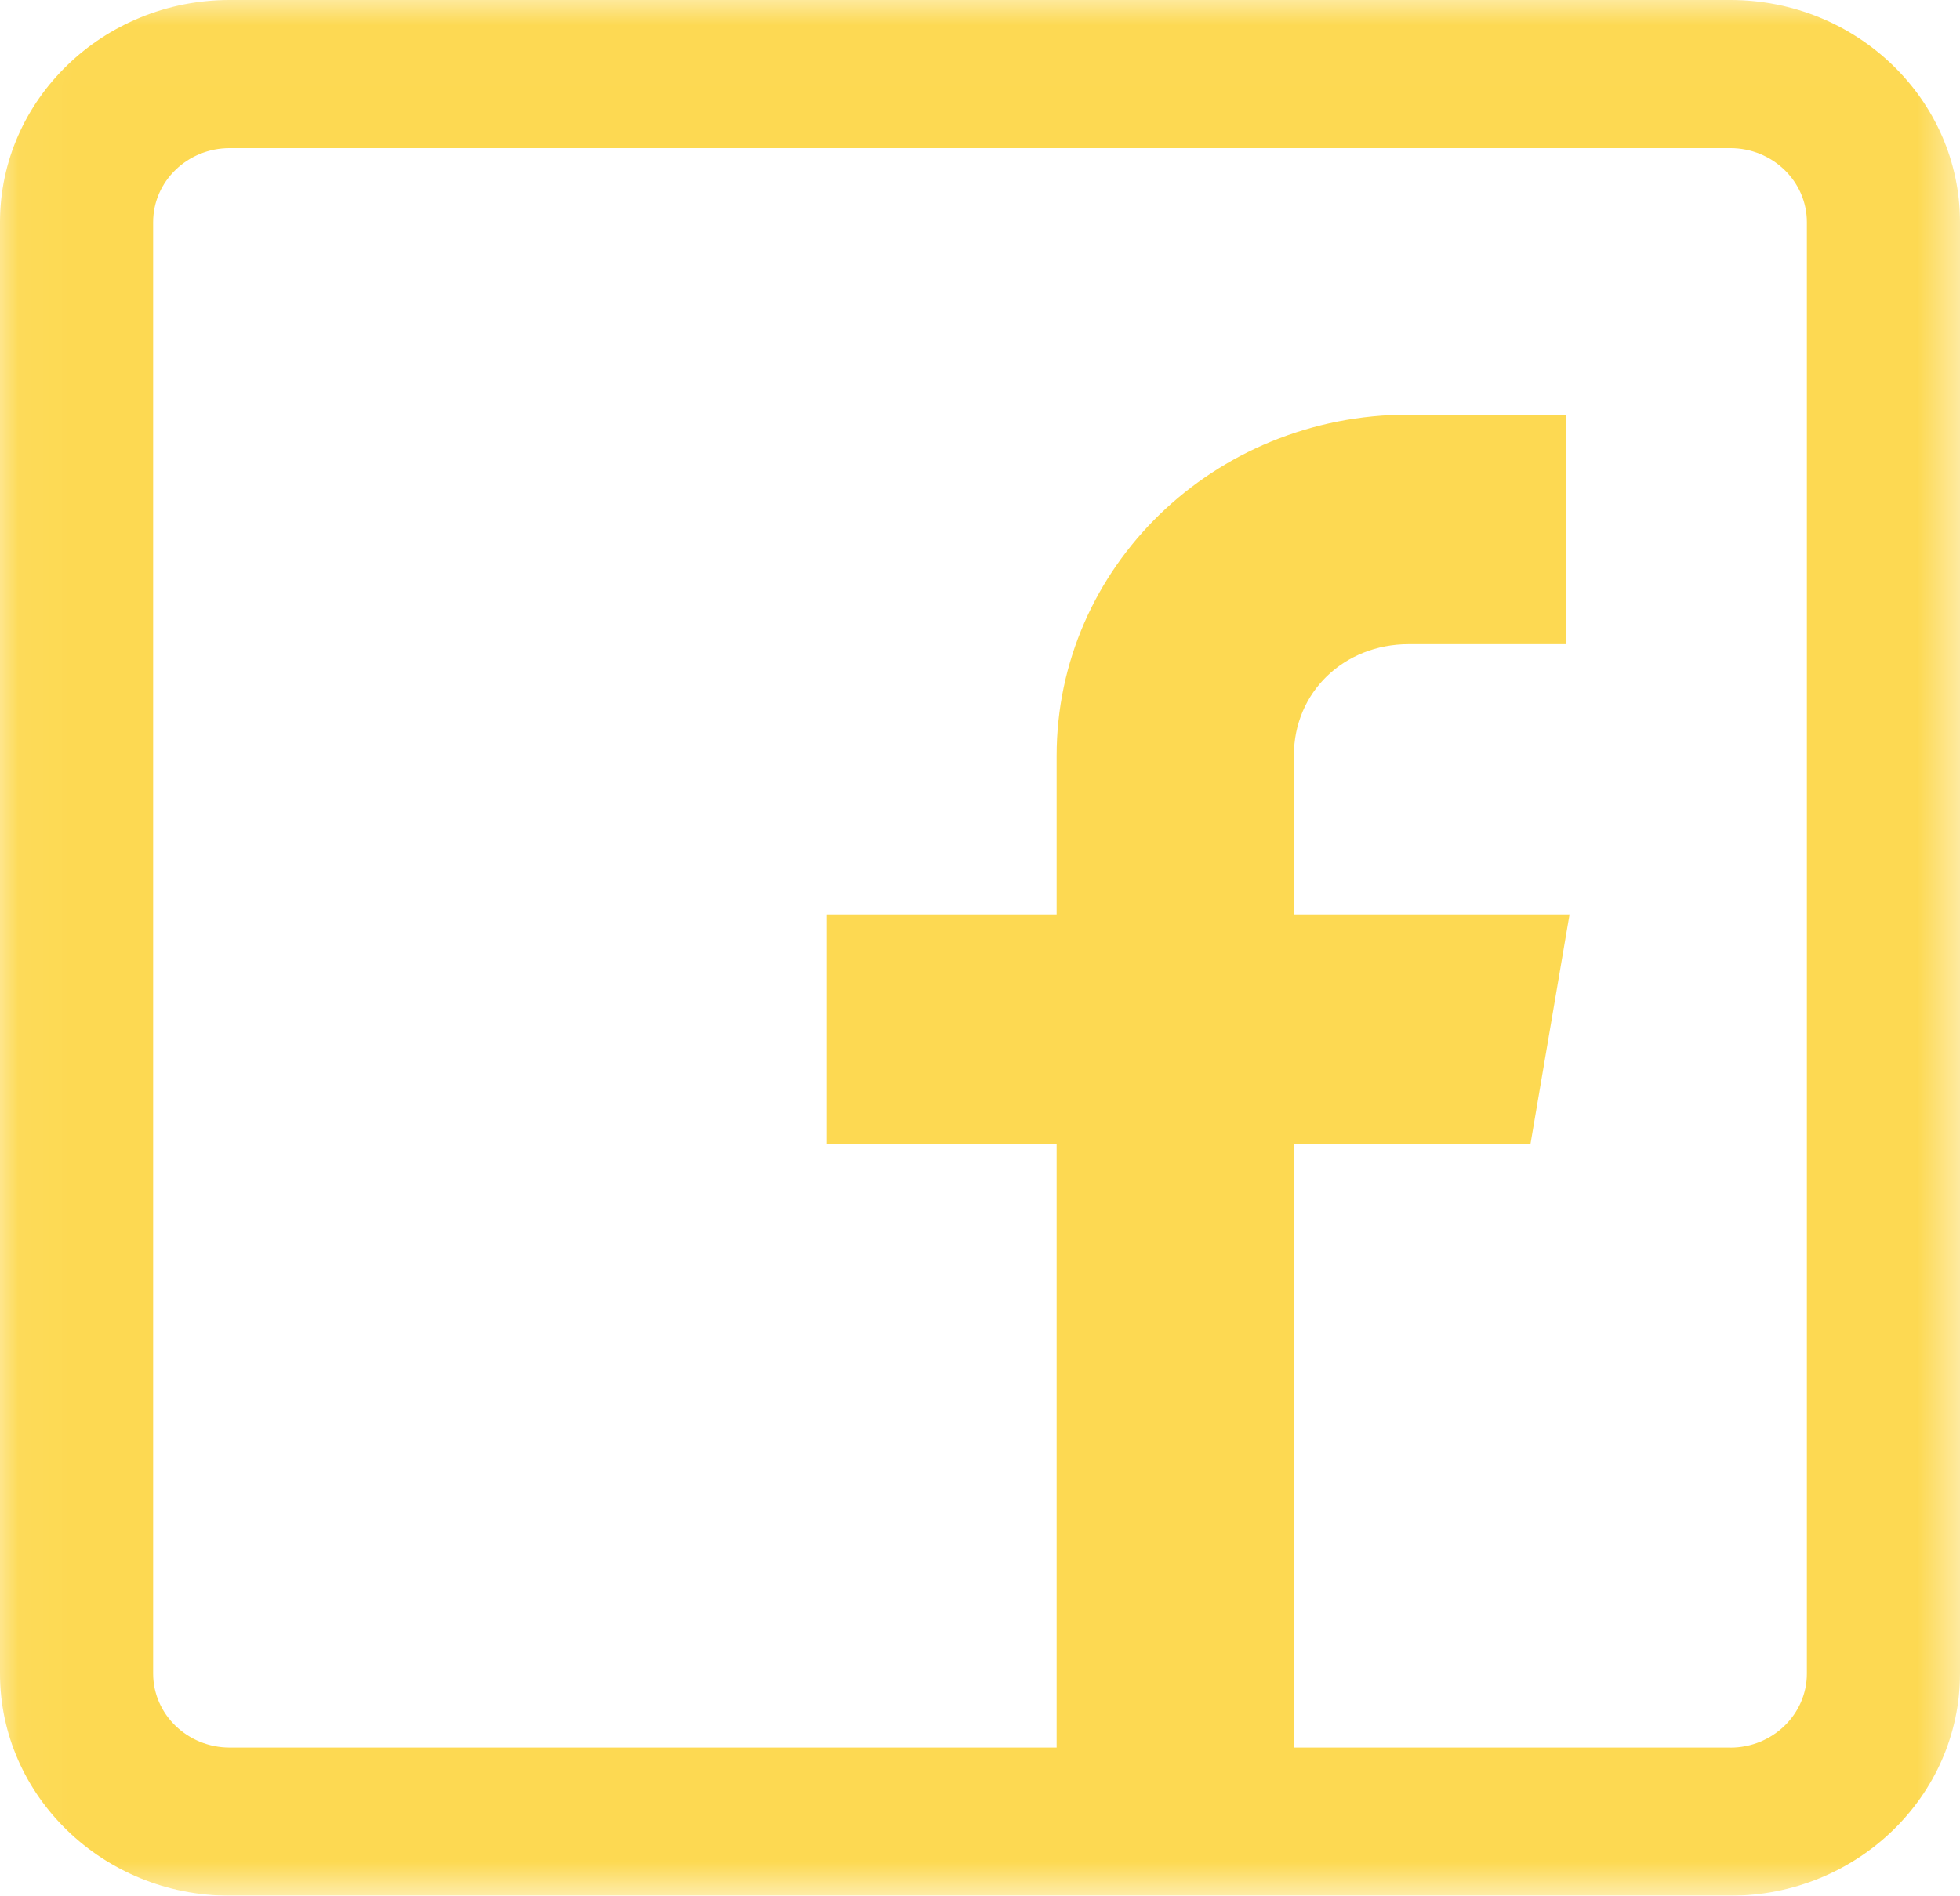 <svg xmlns="http://www.w3.org/2000/svg" xmlns:xlink="http://www.w3.org/1999/xlink" width="32" height="30.958" viewBox="0 0 32 30.958">
  <defs>
    <path id="path-1" fill-rule="evenodd" d="M0 0h32v30.958H0V0z"/>
    <mask id="mask-2" maskContentUnits="userSpaceOnUse" maskUnits="userSpaceOnUse">
      <rect width="32" height="30.958" x="0" y="0" fill="black"/>
      <use fill="white" xlink:href="#path-1"/>
    </mask>
  </defs>
  <g>
    <use fill="none" xlink:href="#path-1"/>
    <g mask="url(#mask-2)">
      <path fill="rgb(253,217,82)" fill-rule="evenodd" d="M3.75-0h24.5c2.068 0 3.75 1.628 3.75 3.628V27.33c0 2-1.682 3.628-3.75 3.628H3.75c-2.068 0-3.75-1.628-3.75-3.628V3.628c0-2 1.682-3.628 3.75-3.628zm24.5 28.54c.689 0 1.25-.543 1.25-1.209V3.628c0-.667-.561-1.209-1.25-1.209H3.75c-.689 0-1.25.542-1.25 1.209V27.33c0 .667.561 1.209 1.25 1.209h13.501v-9.856H13.5v-3.749h3.751v-2.59c0-3.079 2.566-5.573 5.749-5.573h2.562v3.749H23c-1.061 0-1.875.788-1.875 1.814v2.6h4.5l-.638 3.749H21.125v9.856h7.125z"/>
    </g>
  </g>
</svg>
